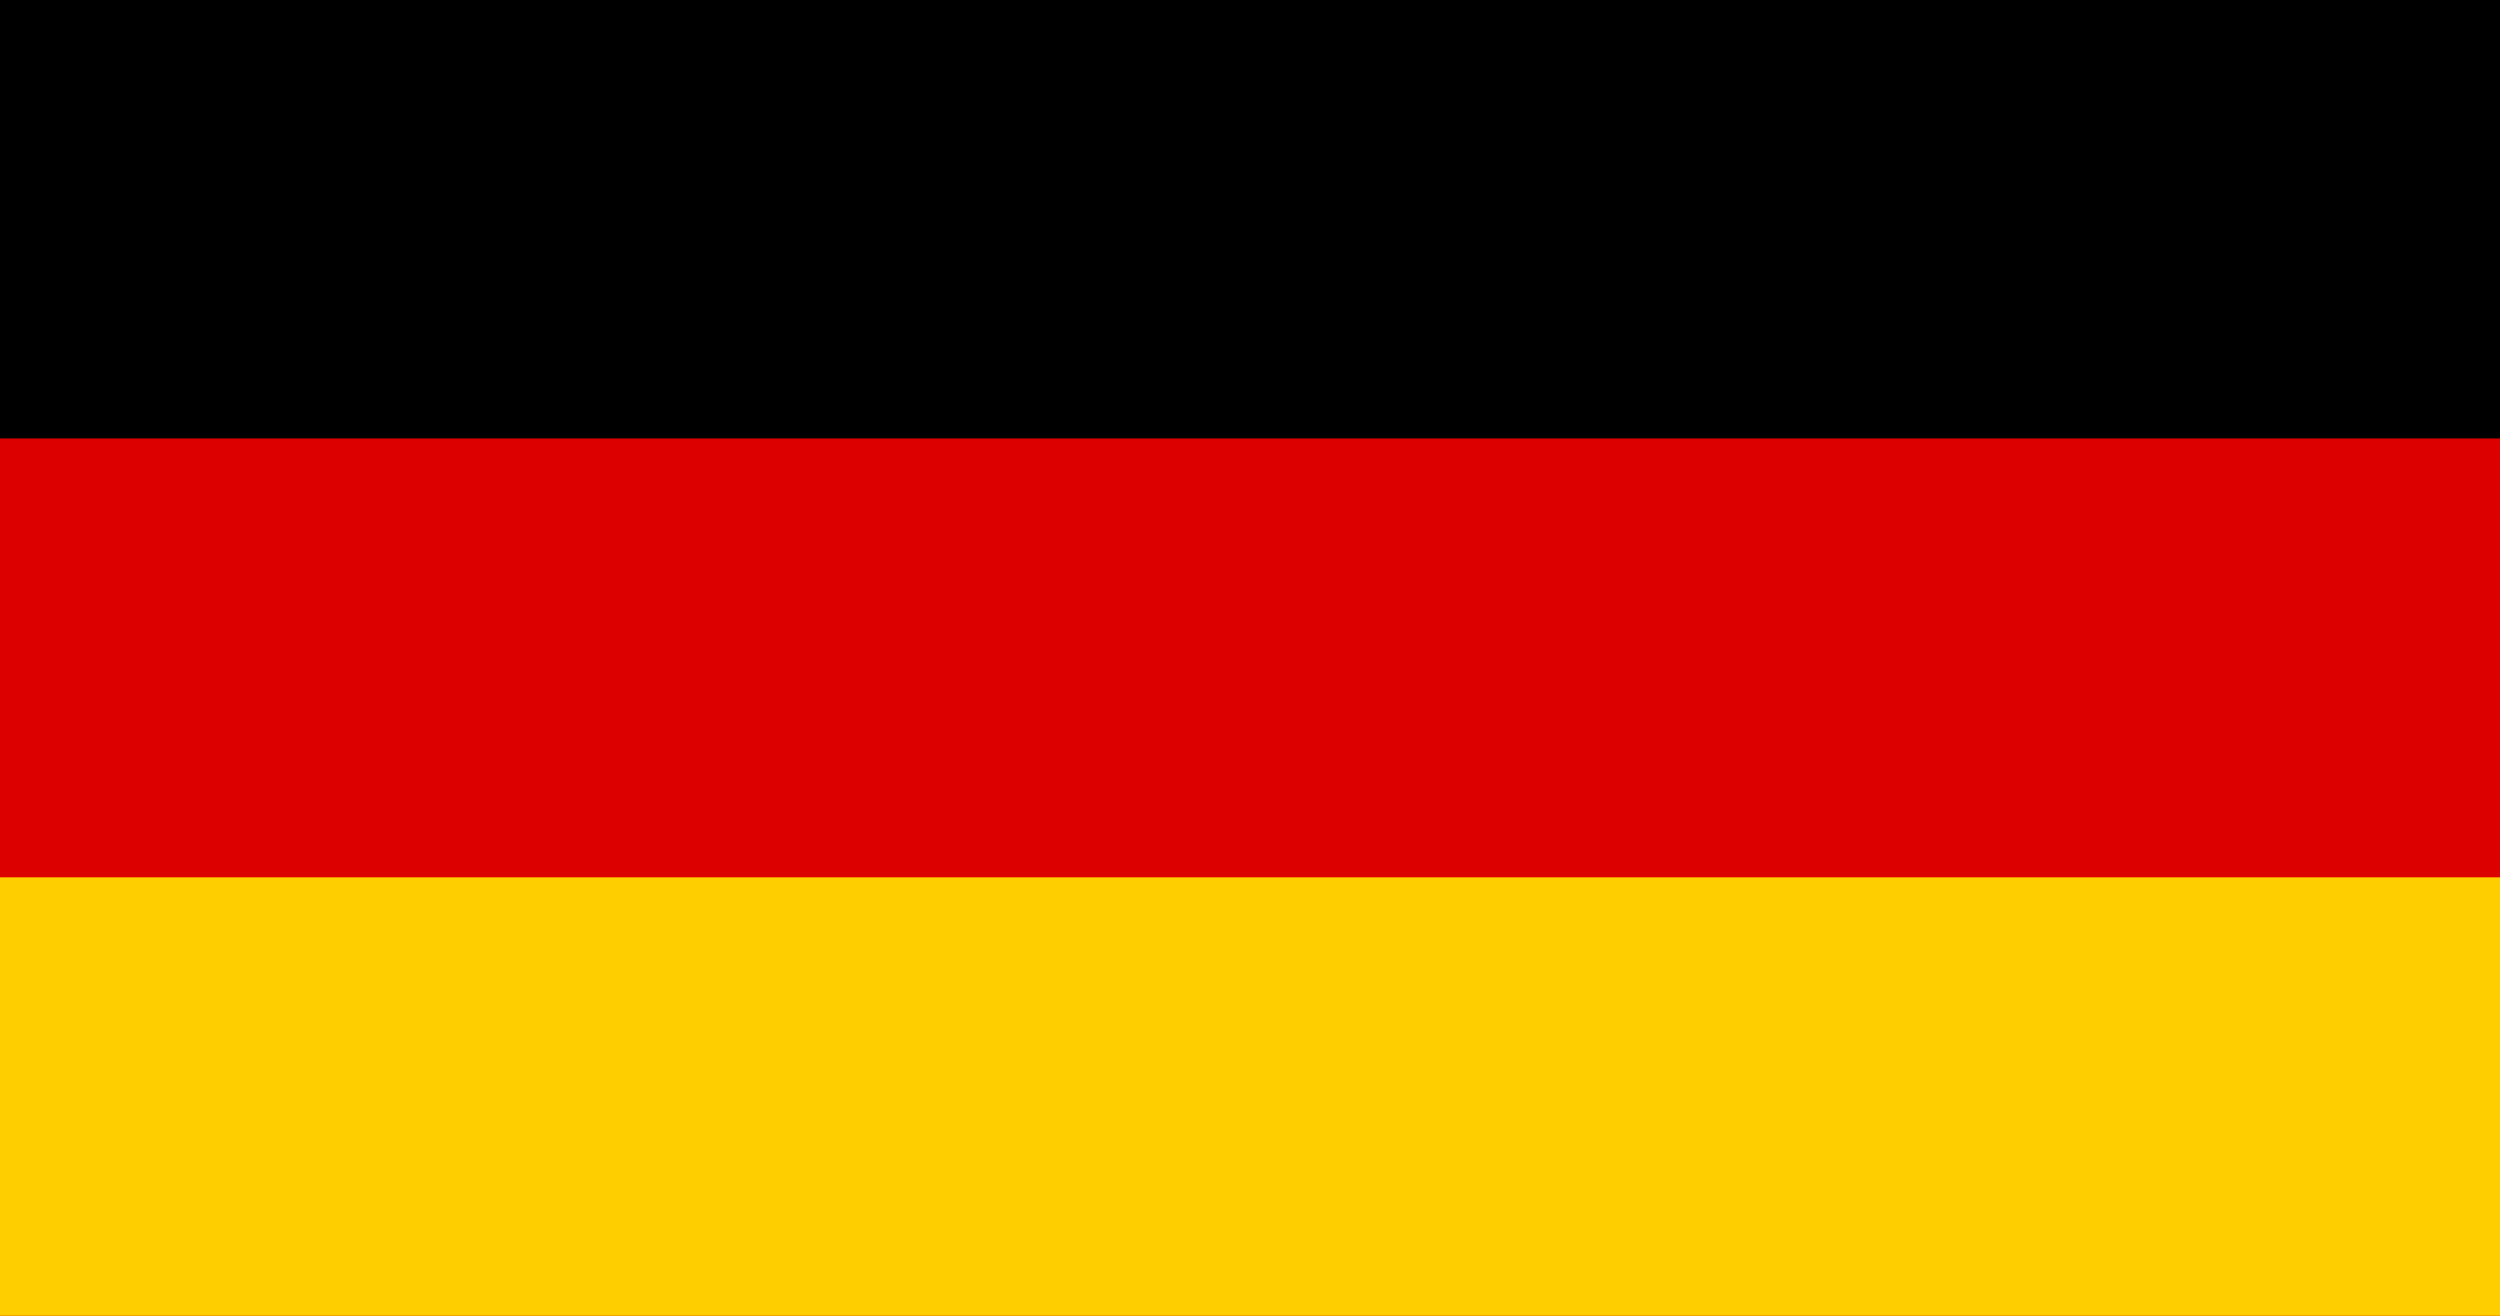 <?xml version="1.0" encoding="UTF-8" standalone="no"?>
<svg
   xmlns:dc="http://purl.org/dc/elements/1.1/"
   xmlns:cc="http://creativecommons.org/ns#"
   xmlns:rdf="http://www.w3.org/1999/02/22-rdf-syntax-ns#"
   xmlns:svg="http://www.w3.org/2000/svg"
   xmlns="http://www.w3.org/2000/svg"
   xmlns:sodipodi="http://sodipodi.sourceforge.net/DTD/sodipodi-0.dtd"
   xmlns:inkscape="http://www.inkscape.org/namespaces/inkscape"
   width="1235"
   height="650"
   viewBox="0 0 6.175 3.25"
   version="1.1"
   id="svg1017"
   sodipodi:docname="germany.svg"
   inkscape:version="0.92.4 (5da689c313, 2019-01-14)">
  <defs
     id="defs1021" />
  <sodipodi:namedview
     pagecolor="#ffffff"
     bordercolor="#666666"
     borderopacity="1"
     objecttolerance="10"
     gridtolerance="10"
     guidetolerance="10"
     inkscape:pageopacity="0"
     inkscape:pageshadow="2"
     inkscape:window-width="1594"
     inkscape:window-height="894"
     id="namedview1019"
     showgrid="false"
     inkscape:zoom="0.38289832"
     inkscape:cx="1141.8959"
     inkscape:cy="187.62229"
     inkscape:window-x="0"
     inkscape:window-y="0"
     inkscape:window-maximized="1"
     inkscape:current-layer="svg1017" />
  <desc
     id="desc1012">Flag of Germany</desc>
  <rect
     id="black_stripe"
     width="6.175"
     height="3.25"
     y="-5e-09"
     x="0"
     style="fill:#000000;stroke-width:1" />
  <rect
     id="red_stripe"
     width="6.175"
     height="2.167"
     y="1.083"
     x="0"
     style="fill:#dd0000;stroke-width:1" />
  <rect
     id="gold_stripe"
     width="6.175"
     height="1.083"
     y="2.167"
     x="0"
     style="fill:#ffce00;stroke-width:1" />
</svg>
